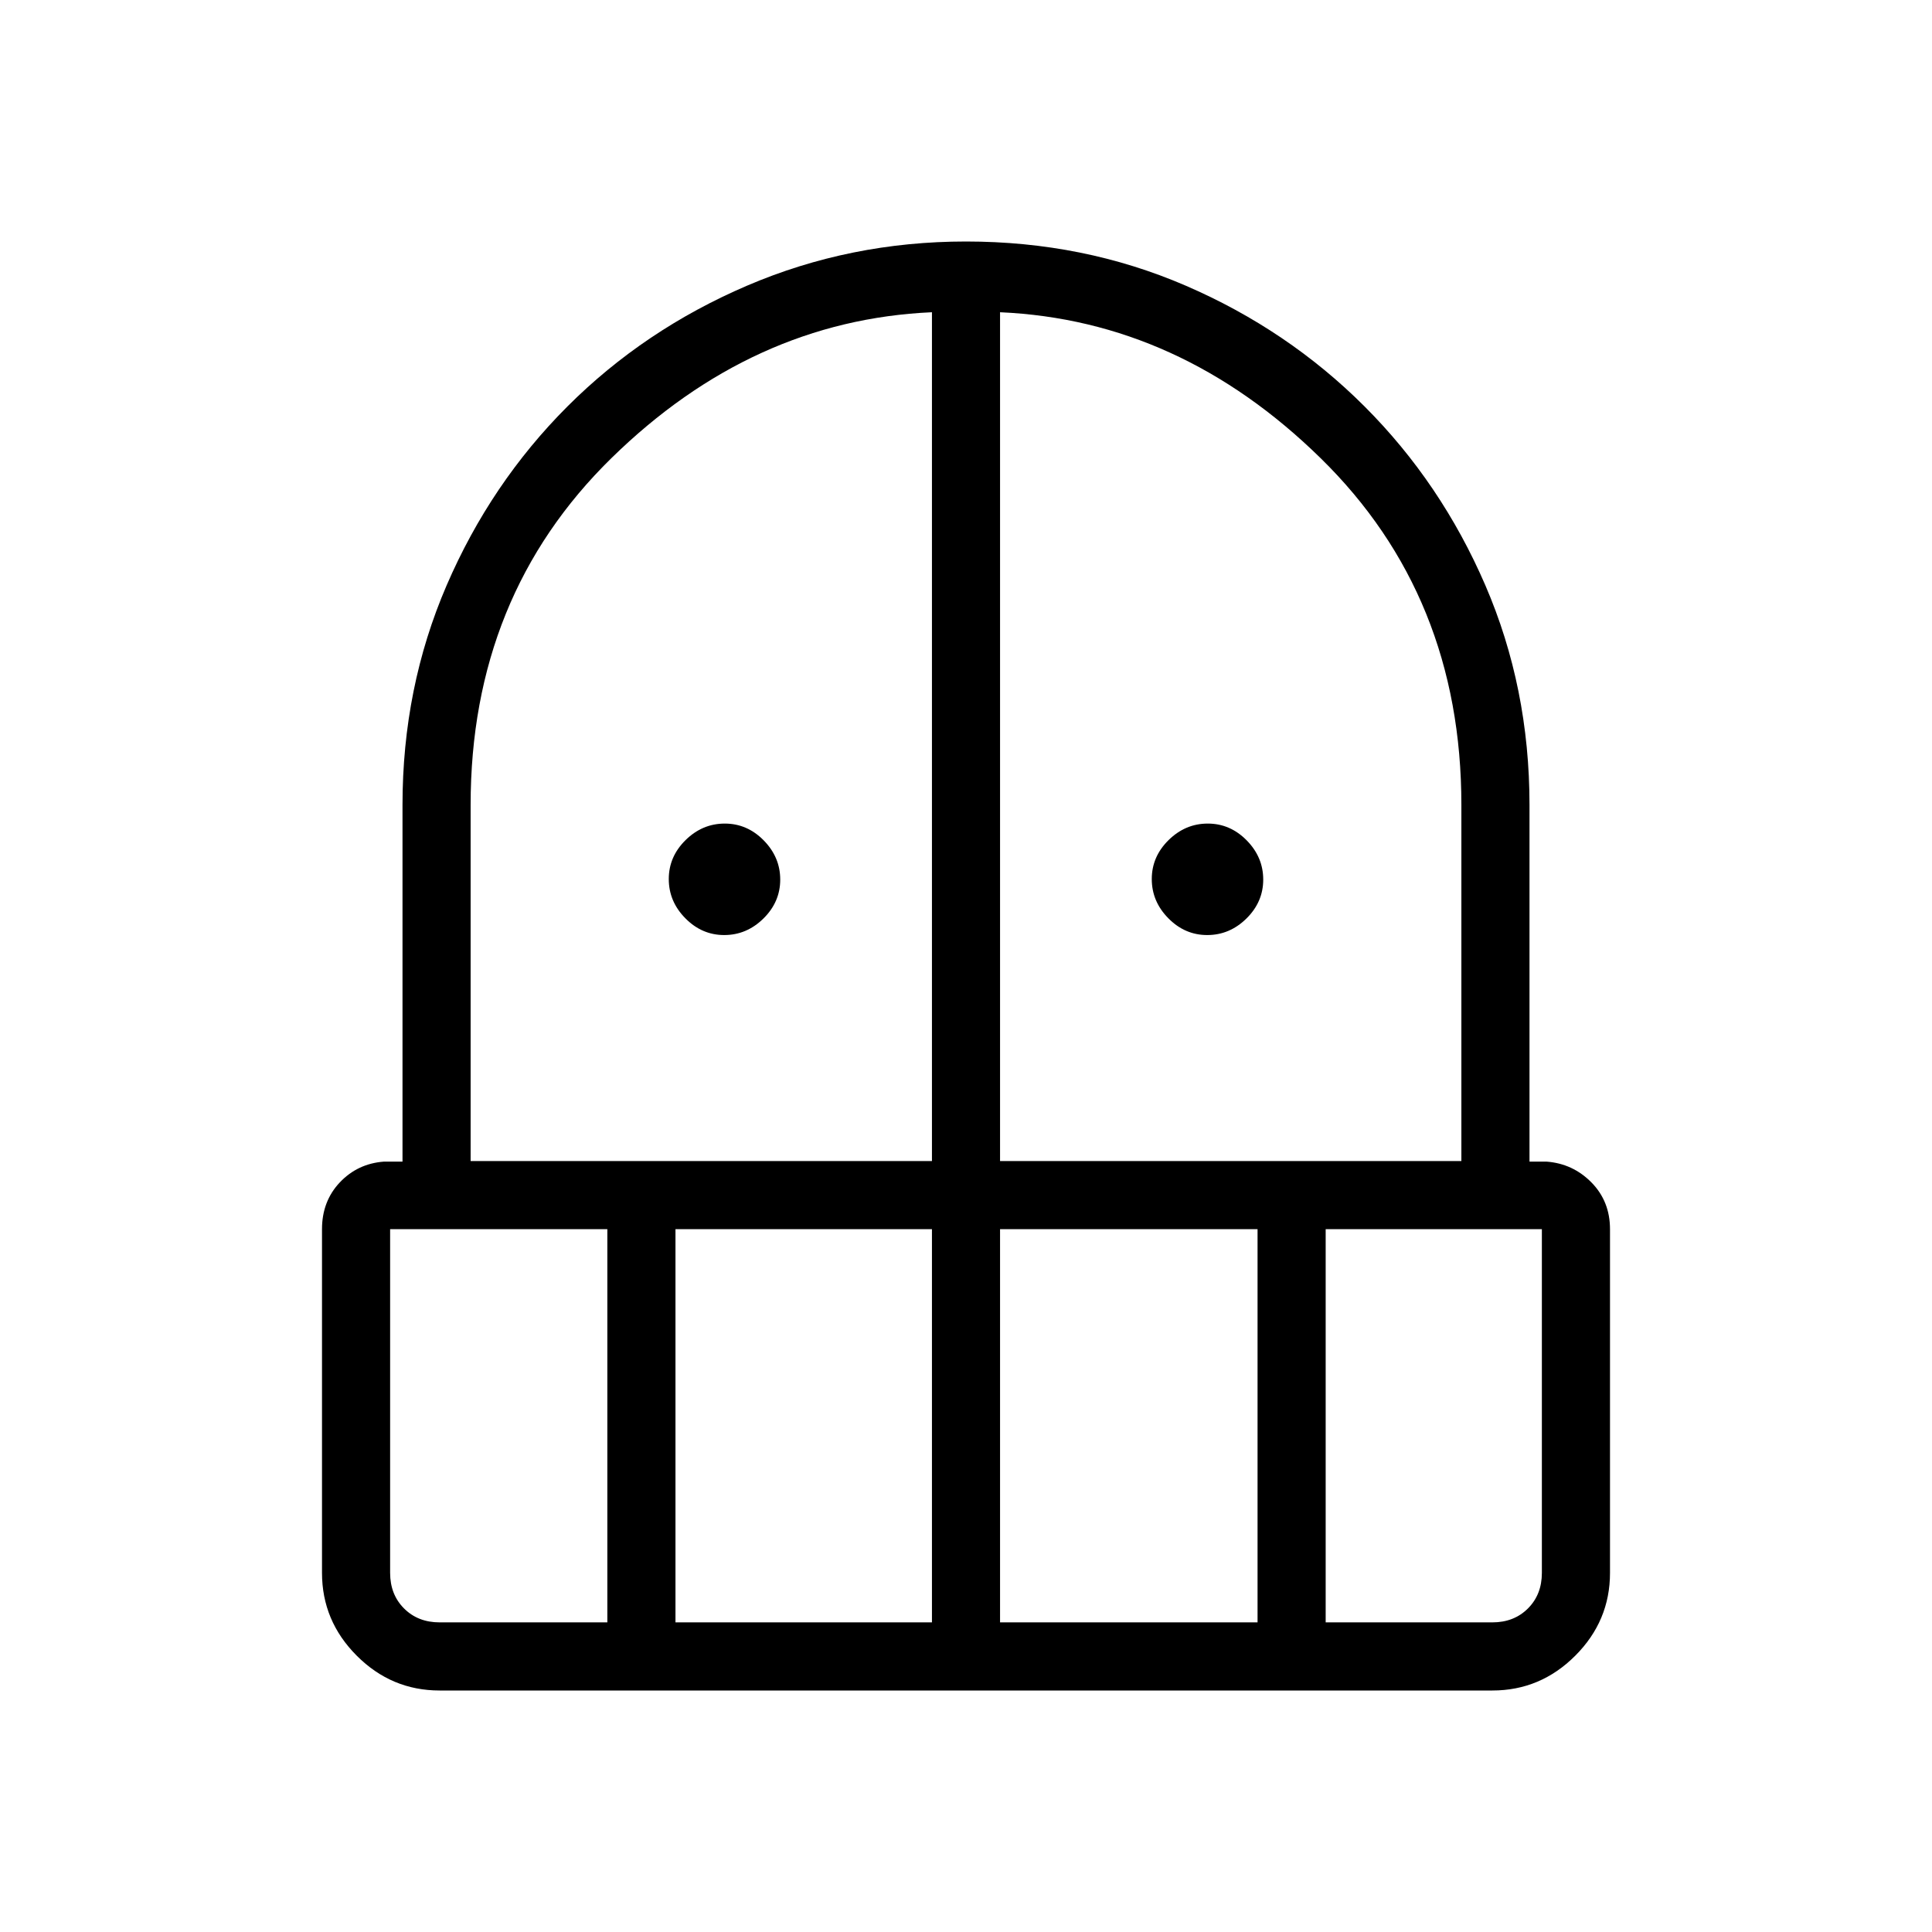 <svg xmlns="http://www.w3.org/2000/svg" height="40" viewBox="0 -960 960 960" width="40"><path d="M359.87-495.38q-11.13 0-19.34-8.35-8.22-8.34-8.22-19.47 0-11.13 8.34-19.35 8.35-8.22 19.48-8.22t19.34 8.34q8.22 8.35 8.22 19.48t-8.34 19.35q-8.35 8.22-19.48 8.22Zm240 0q-11.13 0-19.34-8.35-8.22-8.34-8.22-19.47 0-11.13 8.34-19.35 8.35-8.22 19.48-8.22t19.34 8.34q8.22 8.35 8.22 19.48t-8.34 19.35q-8.35 8.22-19.48 8.22ZM218.46-120q-23.91 0-41.18-17.28Q160-154.55 160-178.46v-170.77q0-13.85 8.83-23.22 8.84-9.37 21.94-10.35H200V-560q0-58.31 21.92-109.12 21.93-50.8 60.04-88.92 38.12-38.11 89.31-60.04Q422.46-840 480-840q58.31 0 109.12 21.92 50.8 21.93 88.92 60.04 38.11 38.12 60.04 88.92Q760-618.31 760-560v177.2h8.46q13.1.98 22.32 10.35t9.22 23.22v170.77q0 23.91-17.28 41.18Q765.45-120 741.54-120H218.46Zm-24.61-229.23v170.77q0 10.77 6.92 17.69 6.92 6.92 17.69 6.92h83.33v-195.38H193.85Zm141.79 195.38h127.44v-195.38H335.64v195.38ZM233.85-383.08h229.23v-421.77q-89.29 3.95-159.26 72.48-69.97 68.52-69.97 172.37v176.92Zm263.07 0h229.23V-560q0-103.85-69.97-172.37-69.97-68.53-159.26-72.48v421.77Zm0 229.23h127.95v-195.38H496.92v195.38Zm161.8 0h82.82q10.77 0 17.69-6.92 6.92-6.92 6.92-17.69v-170.77H658.72v195.38Z"/></svg>